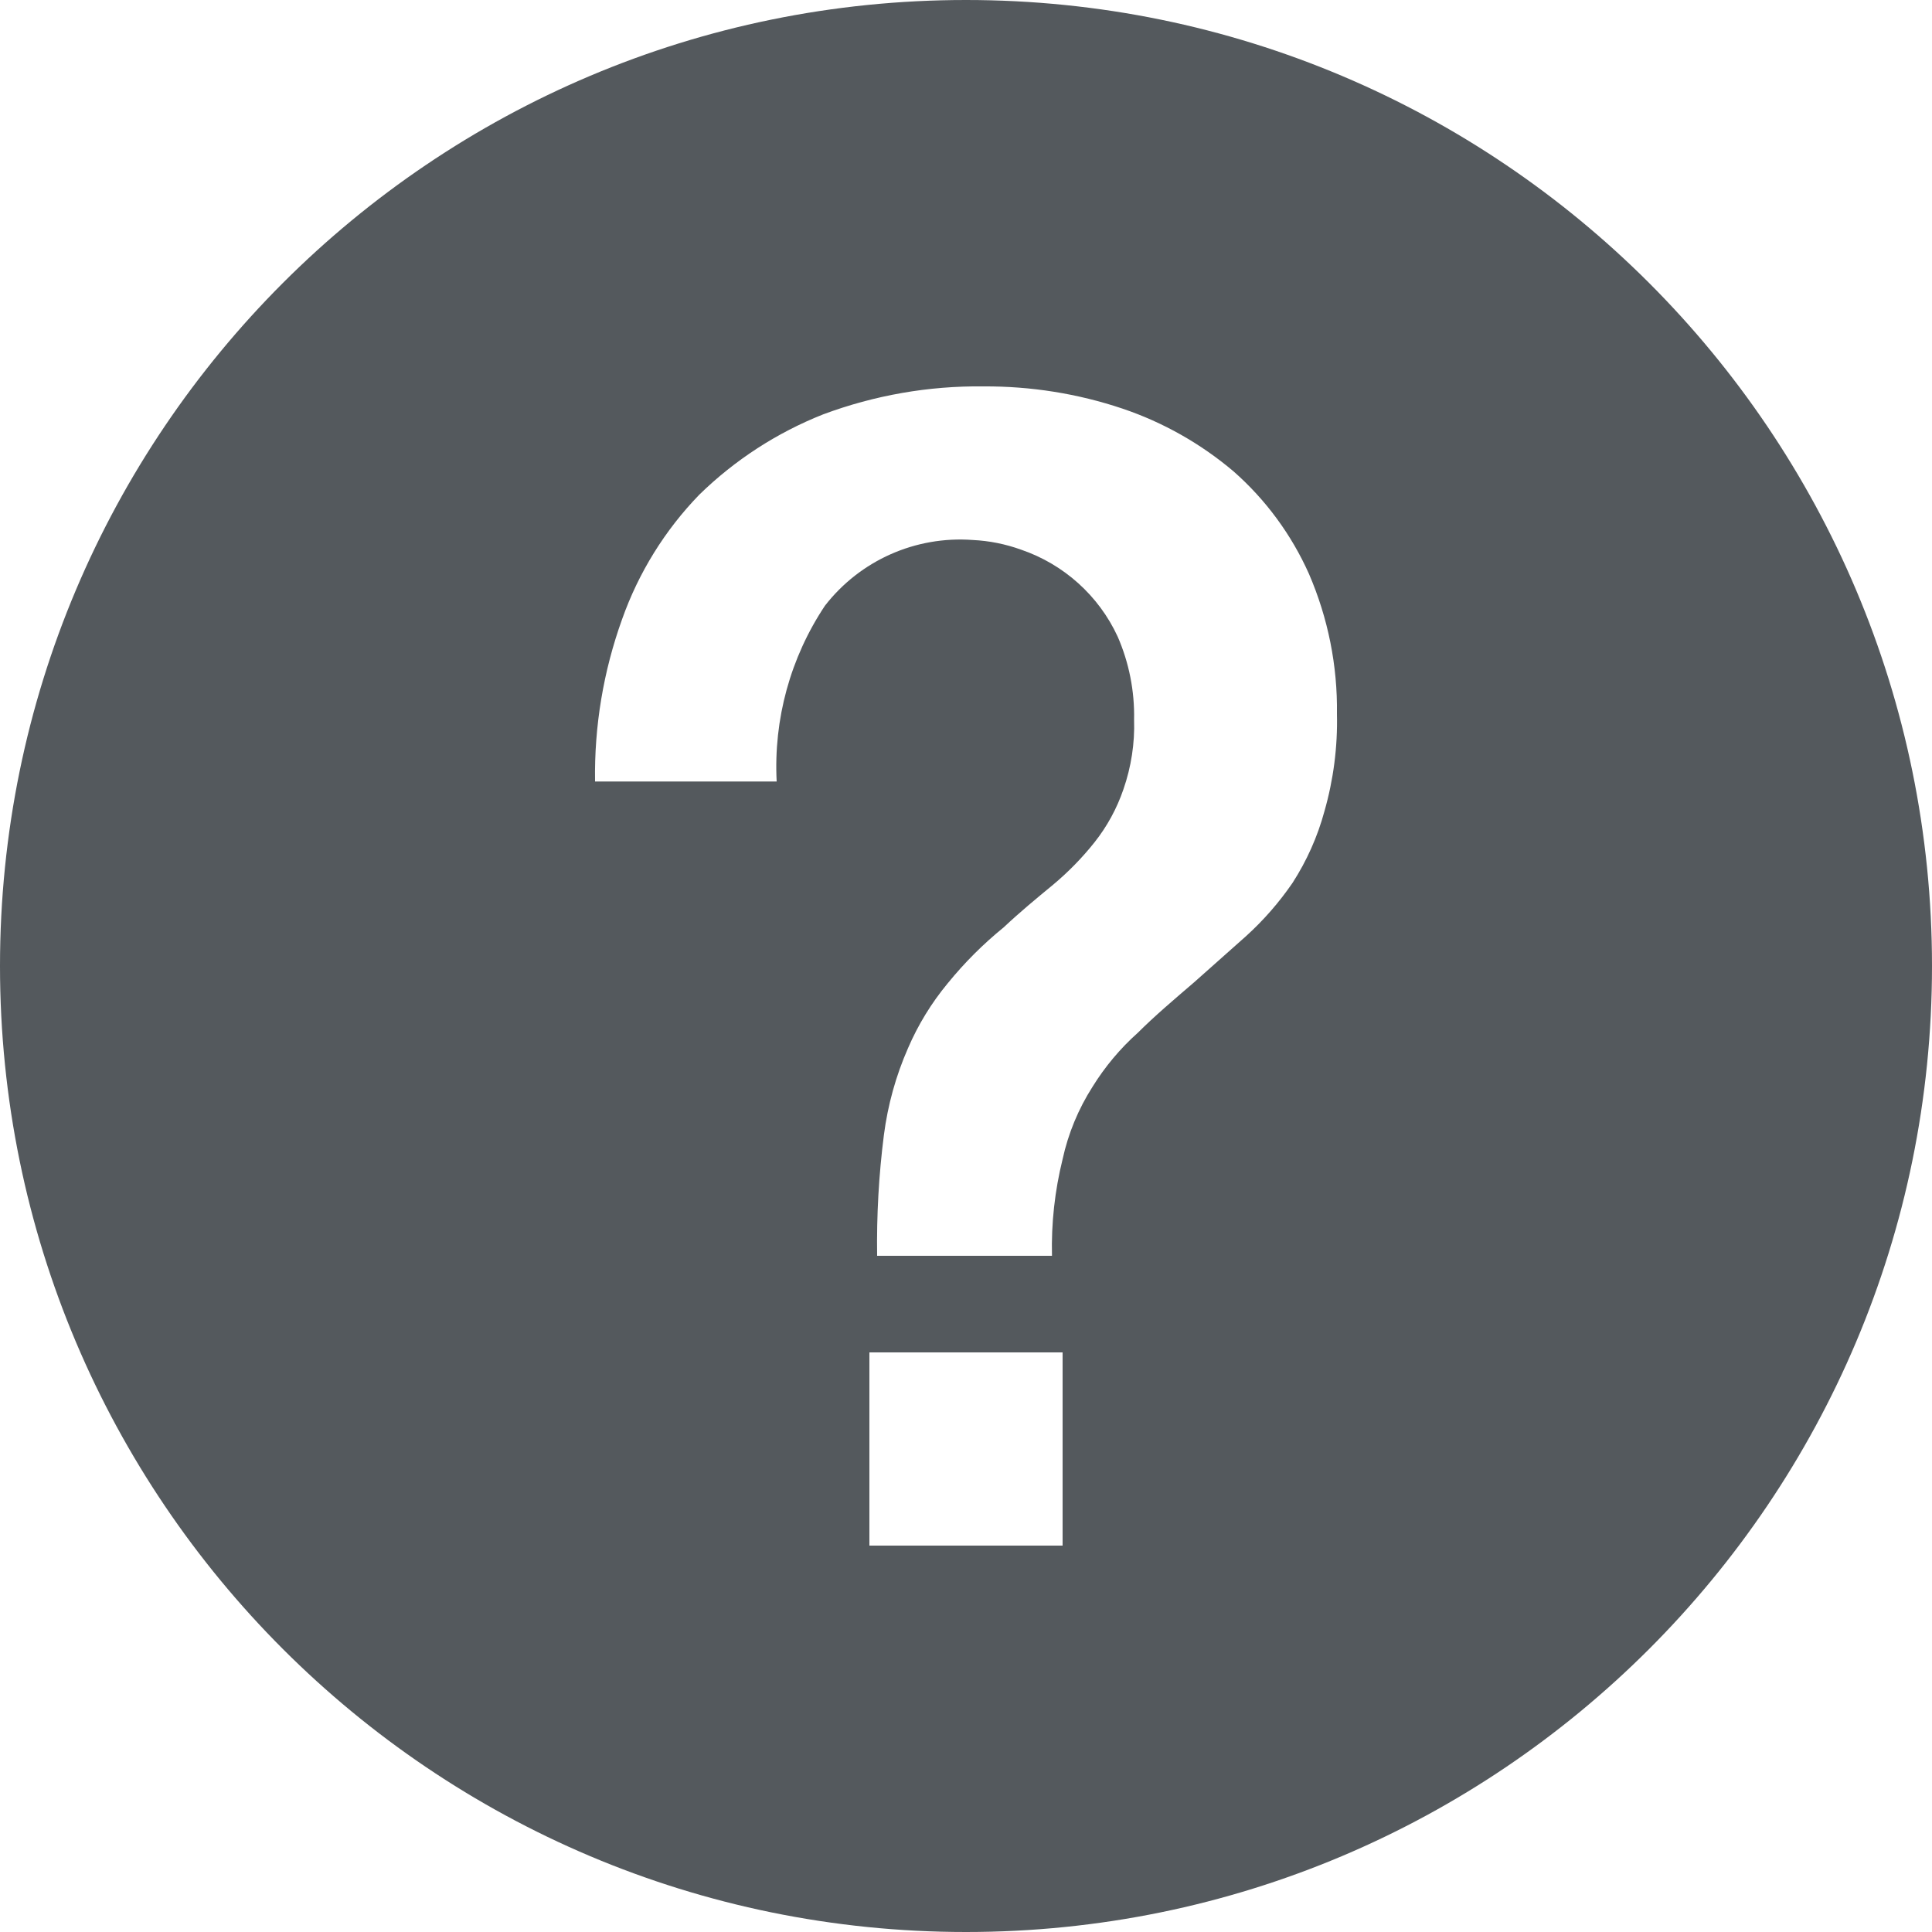 <svg width="20" height="20" viewBox="0 0 20 20" fill="none" xmlns="http://www.w3.org/2000/svg">
<path fill-rule="evenodd" clip-rule="evenodd" d="M10 0C4.477 0 0 4.477 0 10C0 15.523 4.477 20 10 20C15.523 20 20 15.523 20 10C20 4.477 15.523 0 10 0ZM11 16H9V14H11V16ZM13.71 8.4C13.639 8.662 13.527 8.912 13.38 9.14C13.242 9.341 13.081 9.526 12.9 9.69L12.36 10.17C12.15 10.35 11.95 10.52 11.78 10.69C11.597 10.853 11.439 11.042 11.31 11.25C11.163 11.48 11.058 11.734 11 12C10.919 12.327 10.882 12.663 10.89 13H9.08C9.074 12.582 9.097 12.165 9.15 11.75C9.19 11.44 9.274 11.136 9.4 10.85C9.504 10.608 9.642 10.383 9.81 10.18C9.983 9.967 10.177 9.773 10.39 9.6C10.56 9.44 10.73 9.3 10.9 9.16C11.058 9.028 11.202 8.881 11.33 8.72C11.461 8.555 11.562 8.369 11.63 8.17C11.71 7.939 11.748 7.695 11.74 7.45C11.746 7.154 11.688 6.861 11.57 6.59C11.374 6.166 11.012 5.841 10.57 5.69C10.409 5.632 10.241 5.598 10.07 5.59C9.478 5.546 8.904 5.801 8.54 6.27C8.182 6.807 8.007 7.445 8.04 8.09H6.16C6.151 7.518 6.246 6.949 6.44 6.41C6.611 5.927 6.884 5.487 7.24 5.12C7.608 4.761 8.043 4.479 8.52 4.29C9.051 4.092 9.614 3.993 10.18 4C10.669 3.997 11.156 4.074 11.62 4.23C12.041 4.372 12.431 4.593 12.77 4.88C13.103 5.173 13.369 5.535 13.55 5.94C13.748 6.398 13.847 6.892 13.84 7.39C13.848 7.731 13.804 8.072 13.71 8.4Z" fill="#54595D"/>
</svg>
